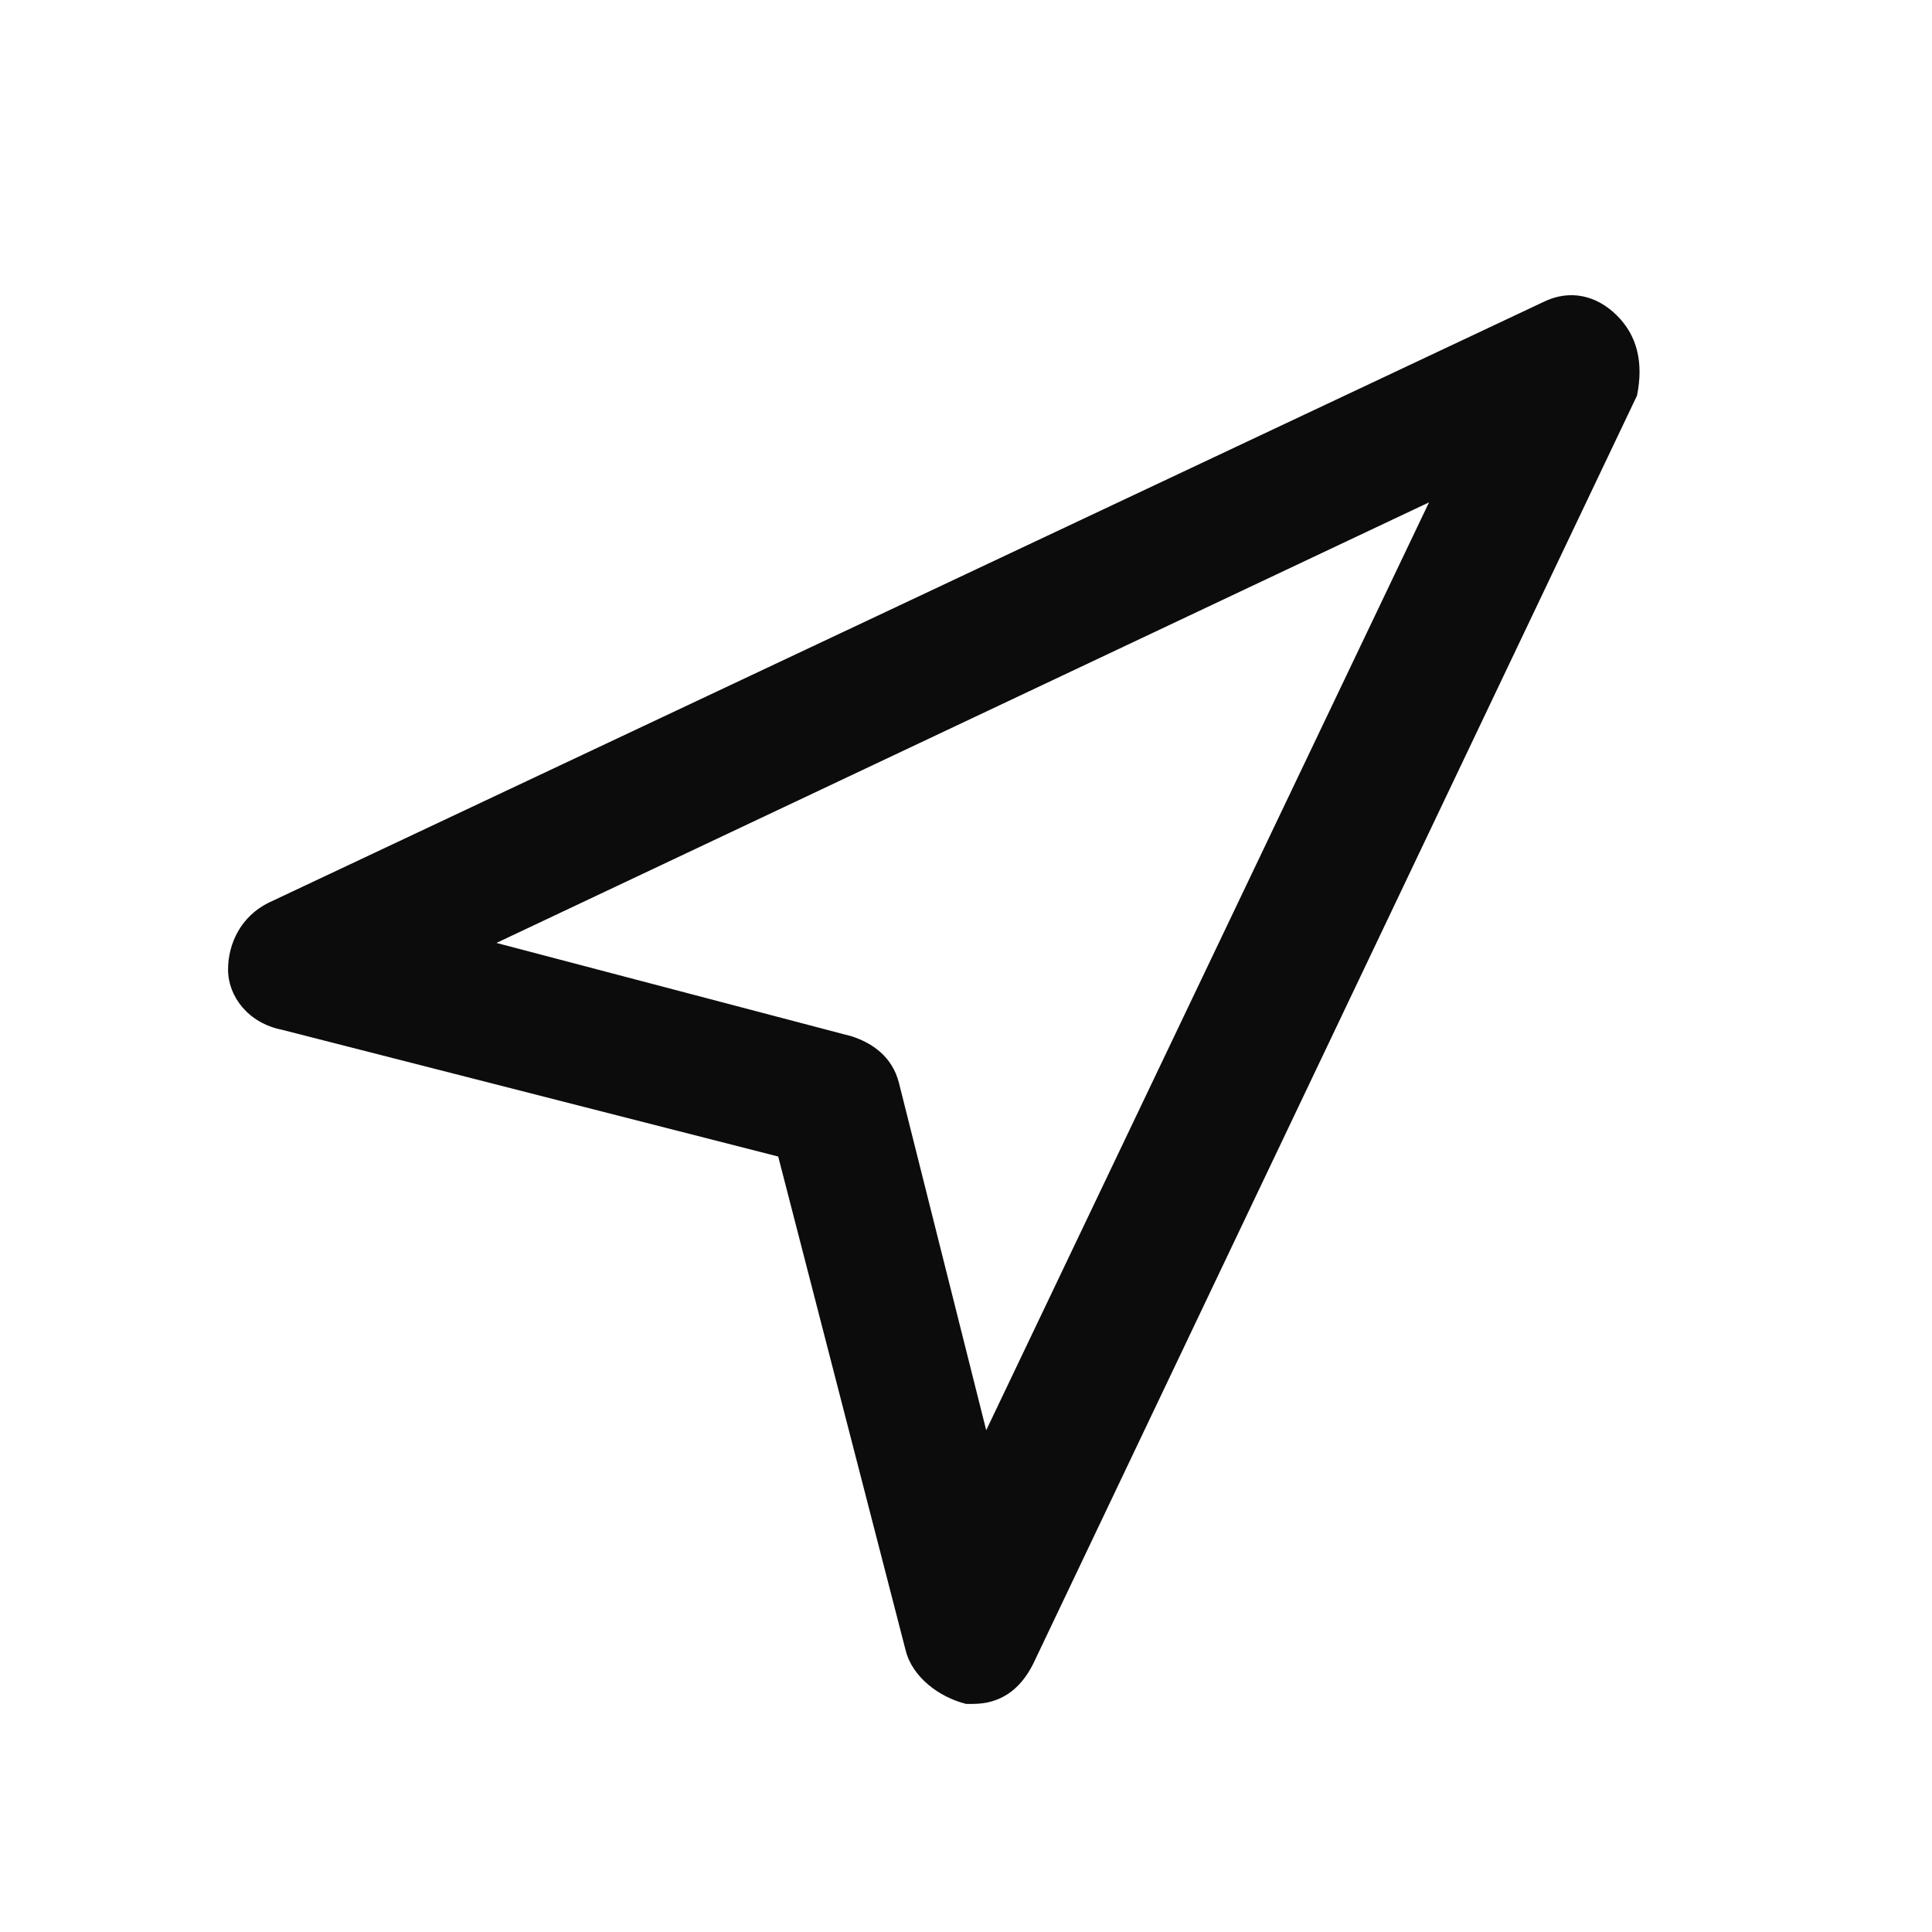 <svg enable-background="new 0 0 50 50" viewBox="0 0 50 50" xmlns="http://www.w3.org/2000/svg"><path clip-rule="evenodd" d="m39.935 7.819c.695-.345 1.389-.173 1.91.345.521.518.695 1.209.521 2.073l-15.627 32.823c-.347.691-.868 1.037-1.563 1.037h-.174c-.695-.173-1.389-.691-1.563-1.382l-3.299-12.784-12.849-3.282c-.868-.173-1.389-.864-1.389-1.555s.347-1.382 1.042-1.728zm-16.669 20.212 2.257 8.983 11.46-24.013-24.135 11.402 9.202 2.419c.521.173 1.042.518 1.216 1.209z" fill-opacity=".95" fill-rule="evenodd"/></svg>